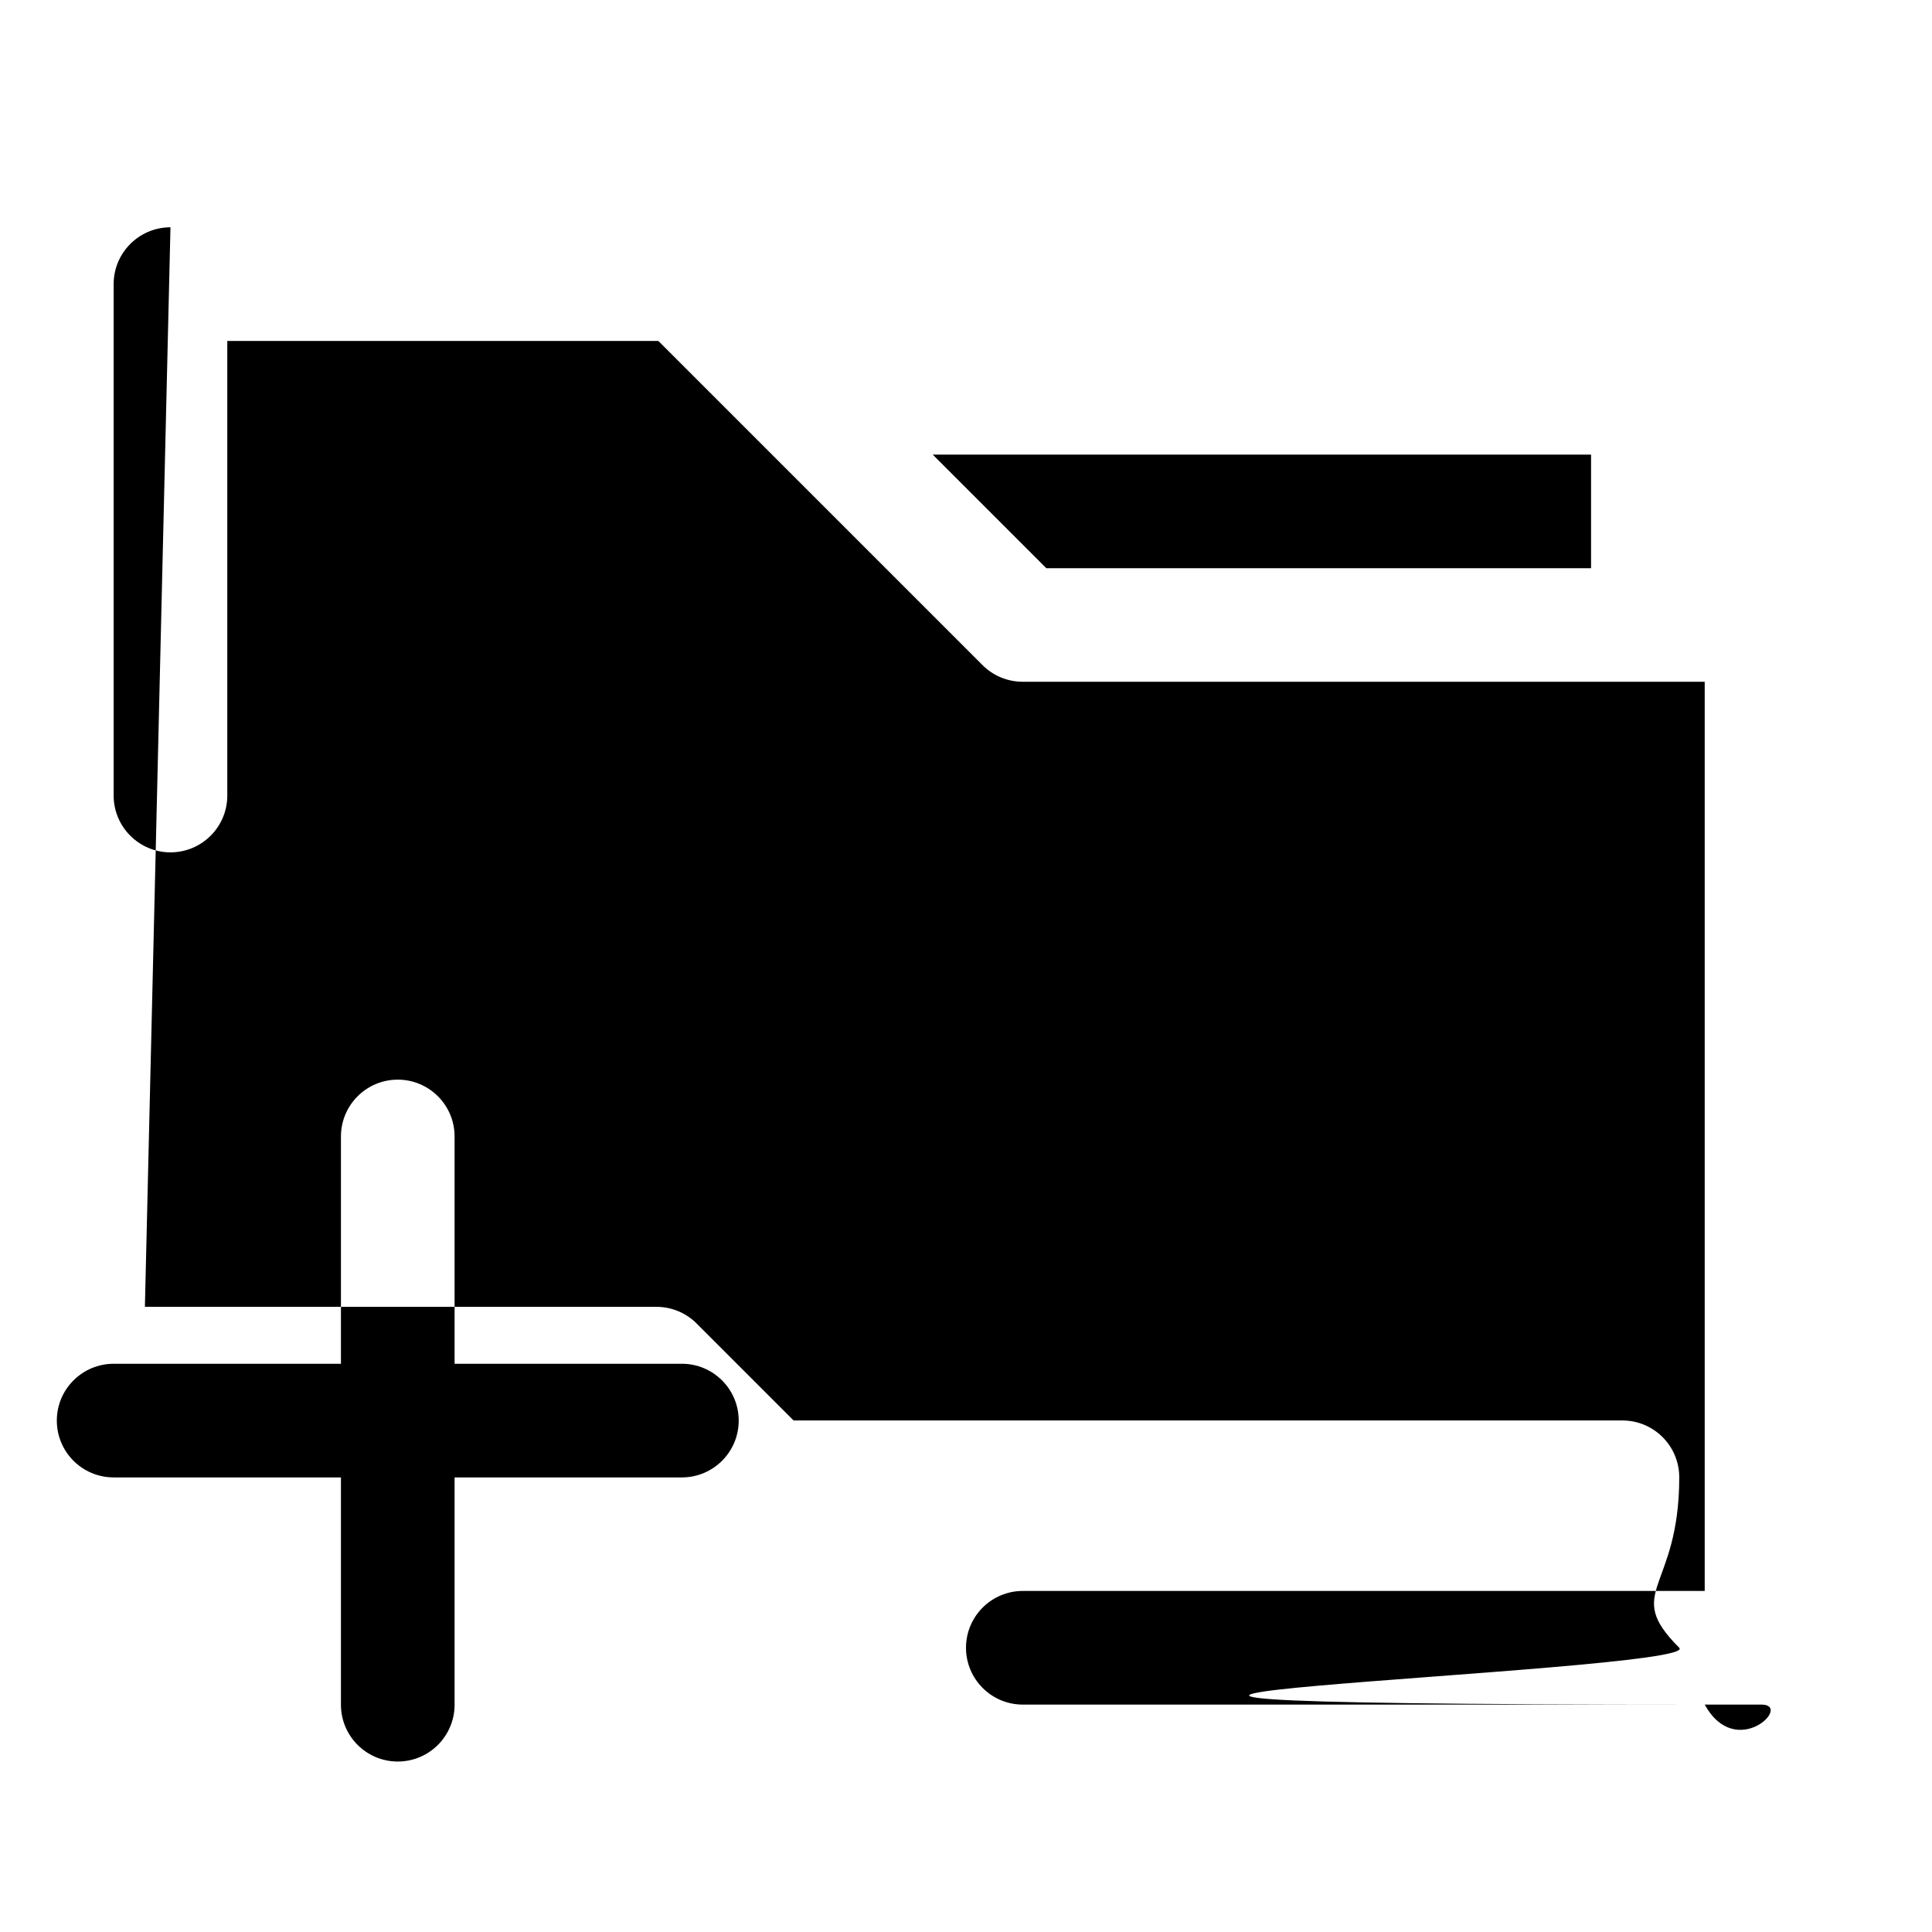 <svg width="17" height="17" version="1.1" viewBox="0 0 17 17" xmlns="http://www.w3.org/2000/svg">
    <path d="m1.5 2c-.276 2.76e-5-.5.224-.5.5v4.5c0 .276.224.5.5.5s.5-.224.5-.5v-4h3.793l2.853 2.853c.094.094.221.146.354.146h6v8h-6c-.276 0-.5.224-.5.5s.224.5.5.5h6.5c.276-2.8e-5.5-.224.5-.5v-9c-2.8e-5-.276-.224-.5-.5-.5h-.5v-1.5c-2.8e-5-.276-.224-.5-.5-.5h-7.293l-.854-.854c-.094-.094-.221-.146-.354-.146h-4.5zm6.707 2h5.793v1h-4.793zm-4.707 5.5c-.276 0-.5.224-.5.5v2h-2c-.276 0-.5.224-.5.5s.224.5.5.5h2v2c0 .276.224.5.5.5s.5-.224.5-.5v-2h2c.276 0 .5-.224.5-.5s-.224-.5-.5-.5h-2v-2c0-.276-.224-.5-.5-.5z"/>
</svg>
